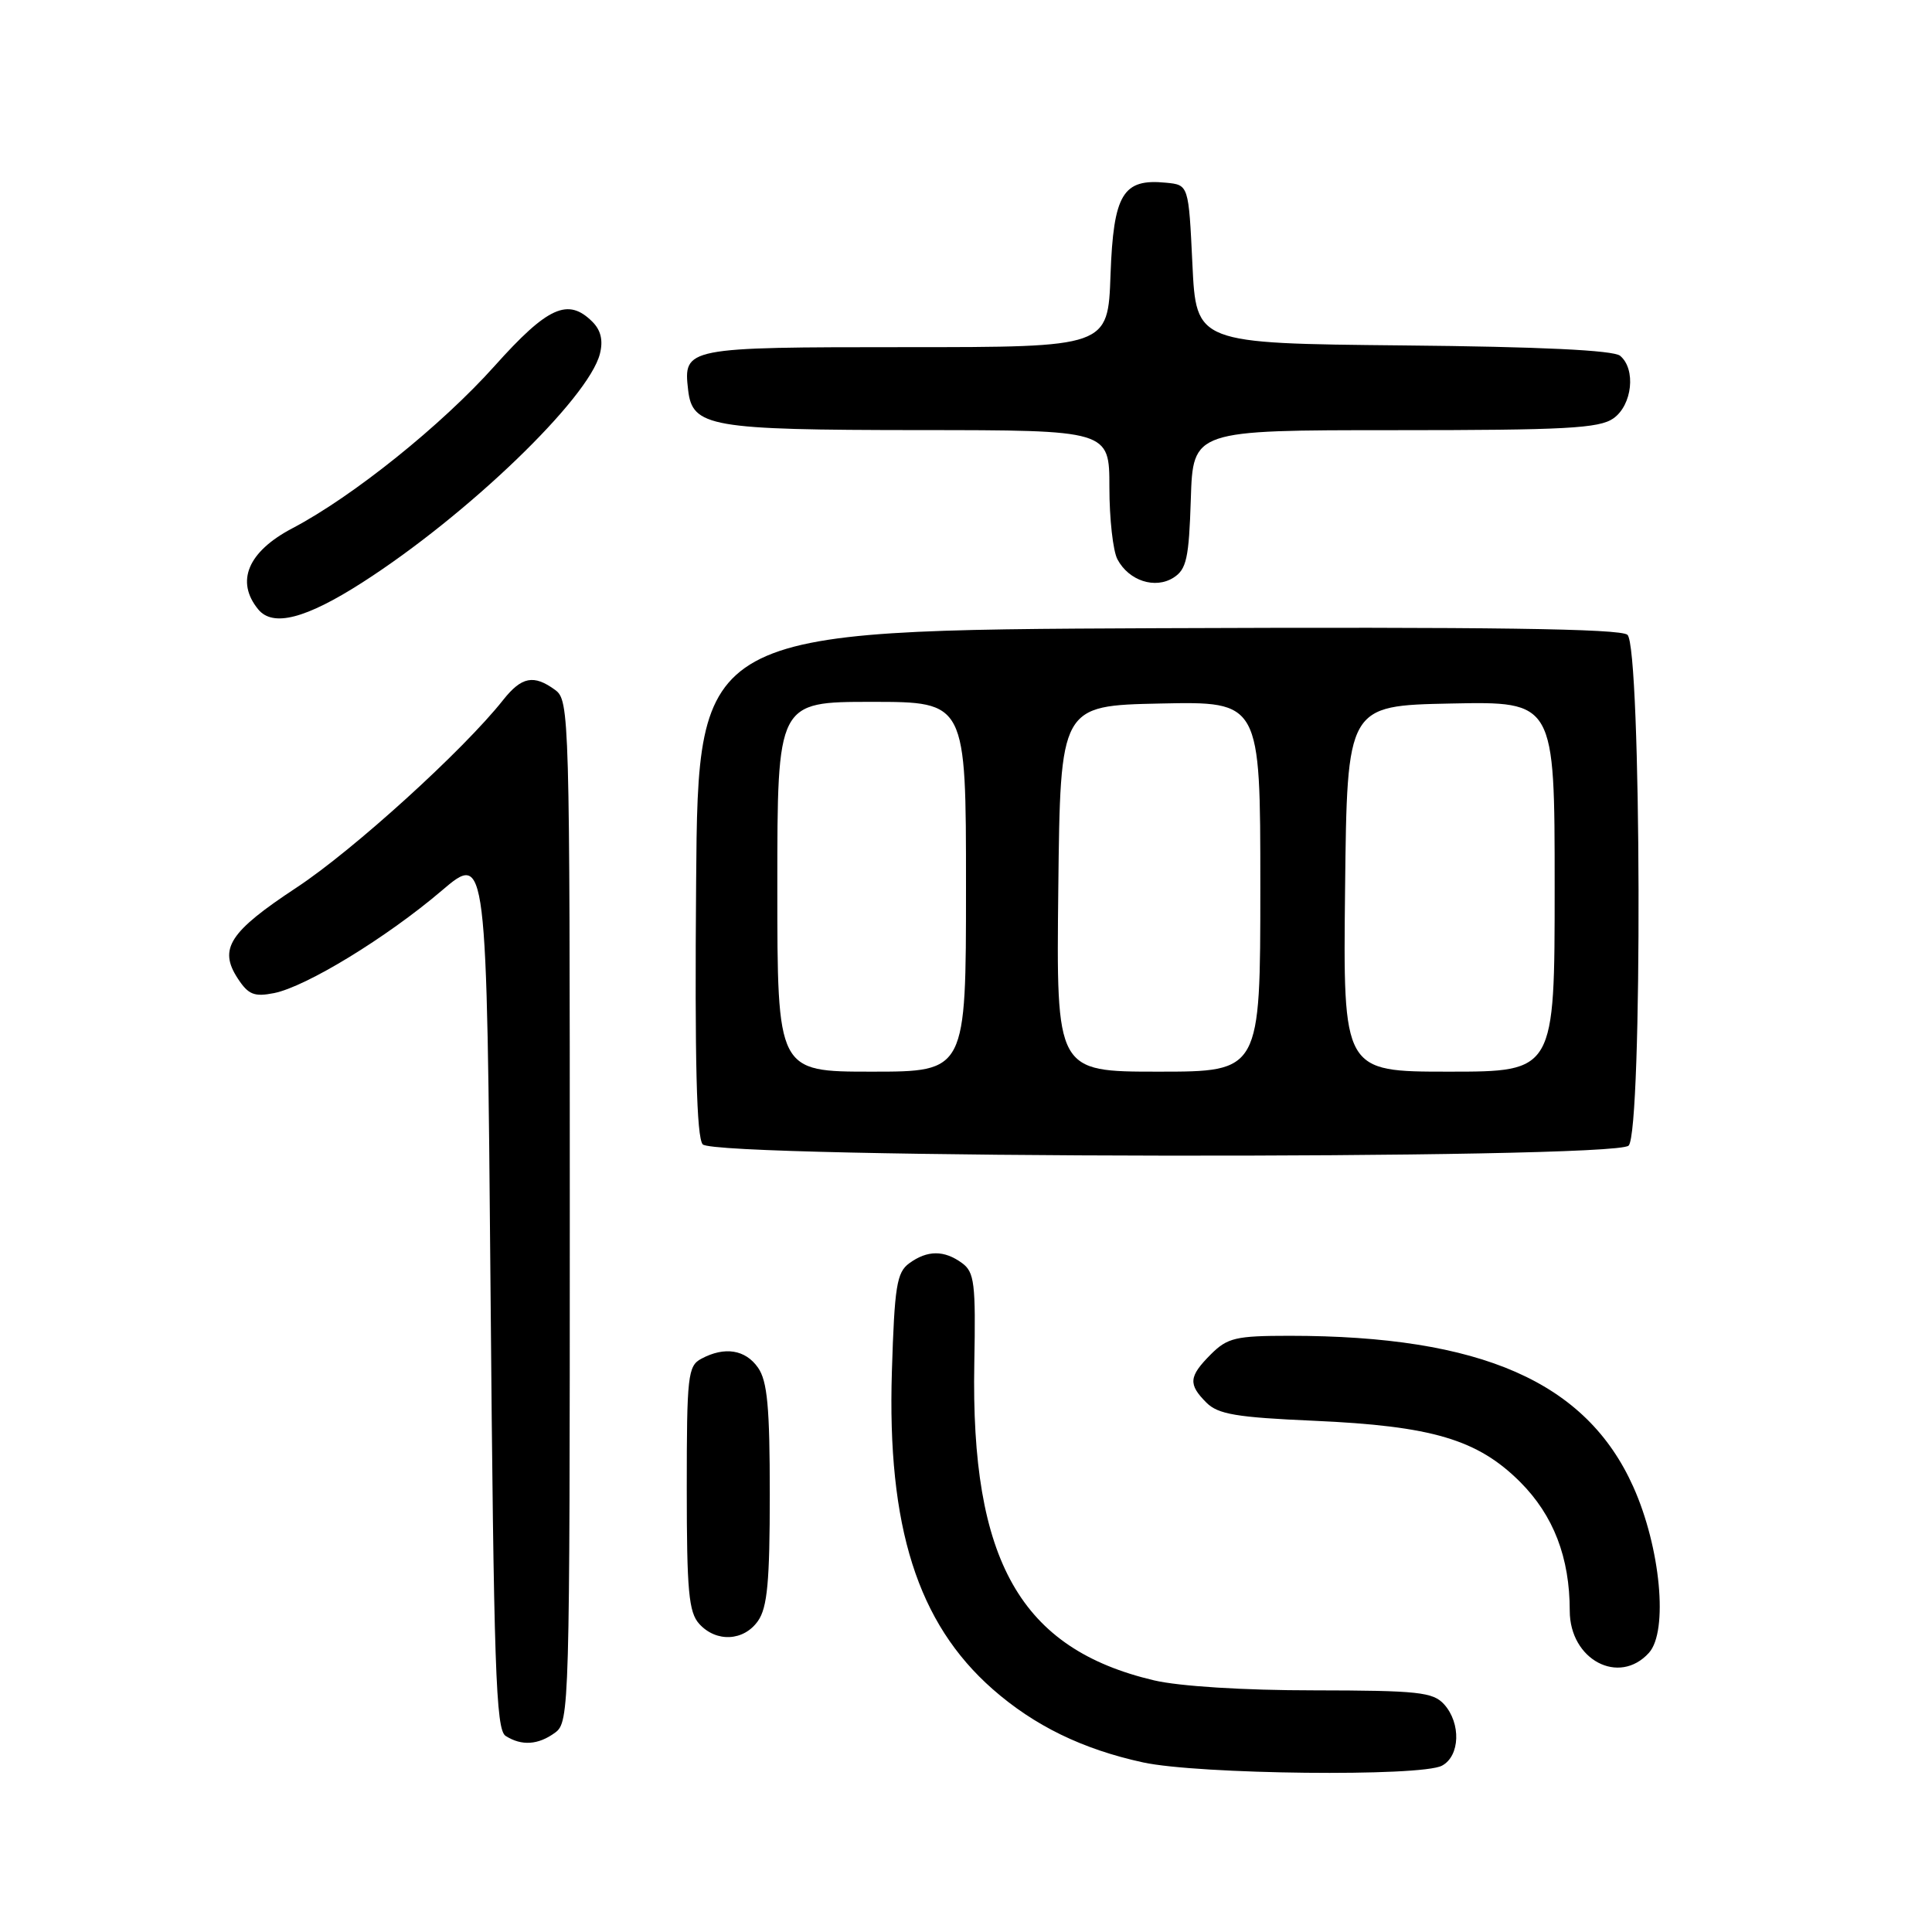 <?xml version="1.0" encoding="UTF-8" standalone="no"?>
<!DOCTYPE svg PUBLIC "-//W3C//DTD SVG 1.1//EN" "http://www.w3.org/Graphics/SVG/1.1/DTD/svg11.dtd" >
<svg xmlns="http://www.w3.org/2000/svg" xmlns:xlink="http://www.w3.org/1999/xlink" version="1.1" viewBox="0 0 256 256">
 <g >
 <path fill="currentColor"
d=" M 191.07 233.96 C 193.47 232.68 193.61 228.34 191.35 225.83 C 189.88 224.21 187.92 224.00 174.10 223.98 C 164.78 223.98 156.26 223.44 152.93 222.66 C 135.22 218.49 128.61 206.83 129.10 180.65 C 129.30 170.03 129.12 168.56 127.47 167.36 C 125.10 165.63 122.88 165.64 120.48 167.39 C 118.82 168.60 118.53 170.44 118.18 181.72 C 117.54 202.31 121.58 215.06 131.52 223.81 C 137.04 228.66 143.42 231.78 151.47 233.53 C 158.79 235.12 188.30 235.45 191.07 233.96 Z  M 73.56 229.58 C 75.45 228.20 75.50 226.32 75.50 160.50 C 75.50 94.68 75.45 92.80 73.56 91.42 C 70.73 89.35 69.12 89.66 66.67 92.75 C 61.42 99.39 46.83 112.64 39.32 117.59 C 30.38 123.48 28.93 125.72 31.51 129.66 C 32.91 131.80 33.69 132.11 36.32 131.59 C 40.59 130.73 51.23 124.23 58.50 118.04 C 64.50 112.93 64.50 112.93 65.00 171.00 C 65.43 221.16 65.70 229.20 67.00 230.02 C 69.13 231.37 71.32 231.22 73.56 229.58 Z  M 218.49 219.01 C 221.08 216.15 220.03 205.05 216.42 197.01 C 210.19 183.11 196.28 177.00 170.88 177.00 C 163.75 177.00 162.65 177.26 160.45 179.45 C 157.51 182.40 157.42 183.42 159.86 185.86 C 161.40 187.40 163.84 187.81 174.11 188.26 C 189.77 188.95 195.79 190.74 201.43 196.37 C 205.85 200.80 208.00 206.38 208.00 213.44 C 208.00 219.93 214.53 223.39 218.49 219.01 Z  M 100.44 214.78 C 101.68 213.01 102.00 209.55 102.00 198.00 C 102.00 186.45 101.68 182.99 100.44 181.22 C 98.76 178.82 96.01 178.39 92.93 180.04 C 91.14 180.99 91.00 182.28 91.00 197.21 C 91.00 210.82 91.26 213.63 92.65 215.17 C 94.91 217.66 98.56 217.47 100.44 214.78 Z  M 215.80 151.80 C 217.66 149.94 217.50 85.66 215.64 84.11 C 214.65 83.30 197.53 83.06 153.39 83.24 C 92.50 83.50 92.50 83.50 92.24 116.88 C 92.05 140.68 92.30 150.66 93.11 151.63 C 94.67 153.52 213.92 153.68 215.80 151.80 Z  M 48.00 77.19 C 61.94 68.26 78.01 52.79 79.49 46.88 C 79.94 45.12 79.62 43.76 78.50 42.64 C 75.27 39.41 72.58 40.63 65.55 48.48 C 58.51 56.35 46.74 65.80 38.74 70.00 C 32.84 73.10 31.18 77.05 34.22 80.75 C 36.16 83.11 40.51 81.99 48.00 77.19 Z  M 157.79 66.13 C 158.08 57.00 158.08 57.00 184.82 57.00 C 207.40 57.00 211.90 56.76 213.78 55.44 C 216.29 53.68 216.80 48.91 214.67 47.14 C 213.78 46.41 204.10 45.94 185.92 45.77 C 158.50 45.50 158.50 45.50 158.00 35.00 C 157.50 24.50 157.50 24.50 154.50 24.21 C 148.78 23.64 147.54 25.70 147.15 36.42 C 146.81 46.00 146.81 46.00 120.03 46.00 C 90.82 46.00 90.53 46.06 91.18 51.67 C 91.74 56.57 94.05 56.97 121.75 56.99 C 147.00 57.00 147.00 57.00 147.00 64.57 C 147.00 68.73 147.48 73.03 148.07 74.12 C 149.58 76.96 153.06 78.09 155.50 76.54 C 157.22 75.44 157.54 73.99 157.79 66.13 Z  M 103.00 117.50 C 103.00 93.00 103.00 93.00 115.50 93.00 C 128.00 93.00 128.00 93.00 128.00 117.50 C 128.00 142.00 128.00 142.00 115.50 142.00 C 103.00 142.00 103.00 142.00 103.00 117.50 Z  M 140.23 117.75 C 140.50 93.50 140.50 93.50 153.75 93.22 C 167.00 92.94 167.00 92.94 167.00 117.47 C 167.00 142.00 167.00 142.00 153.48 142.00 C 139.96 142.00 139.96 142.00 140.23 117.75 Z  M 178.23 117.75 C 178.50 93.50 178.50 93.50 192.25 93.22 C 206.00 92.94 206.00 92.94 206.00 117.47 C 206.00 142.00 206.00 142.00 191.98 142.00 C 177.96 142.00 177.96 142.00 178.23 117.75 Z "/>
</g>
</svg>